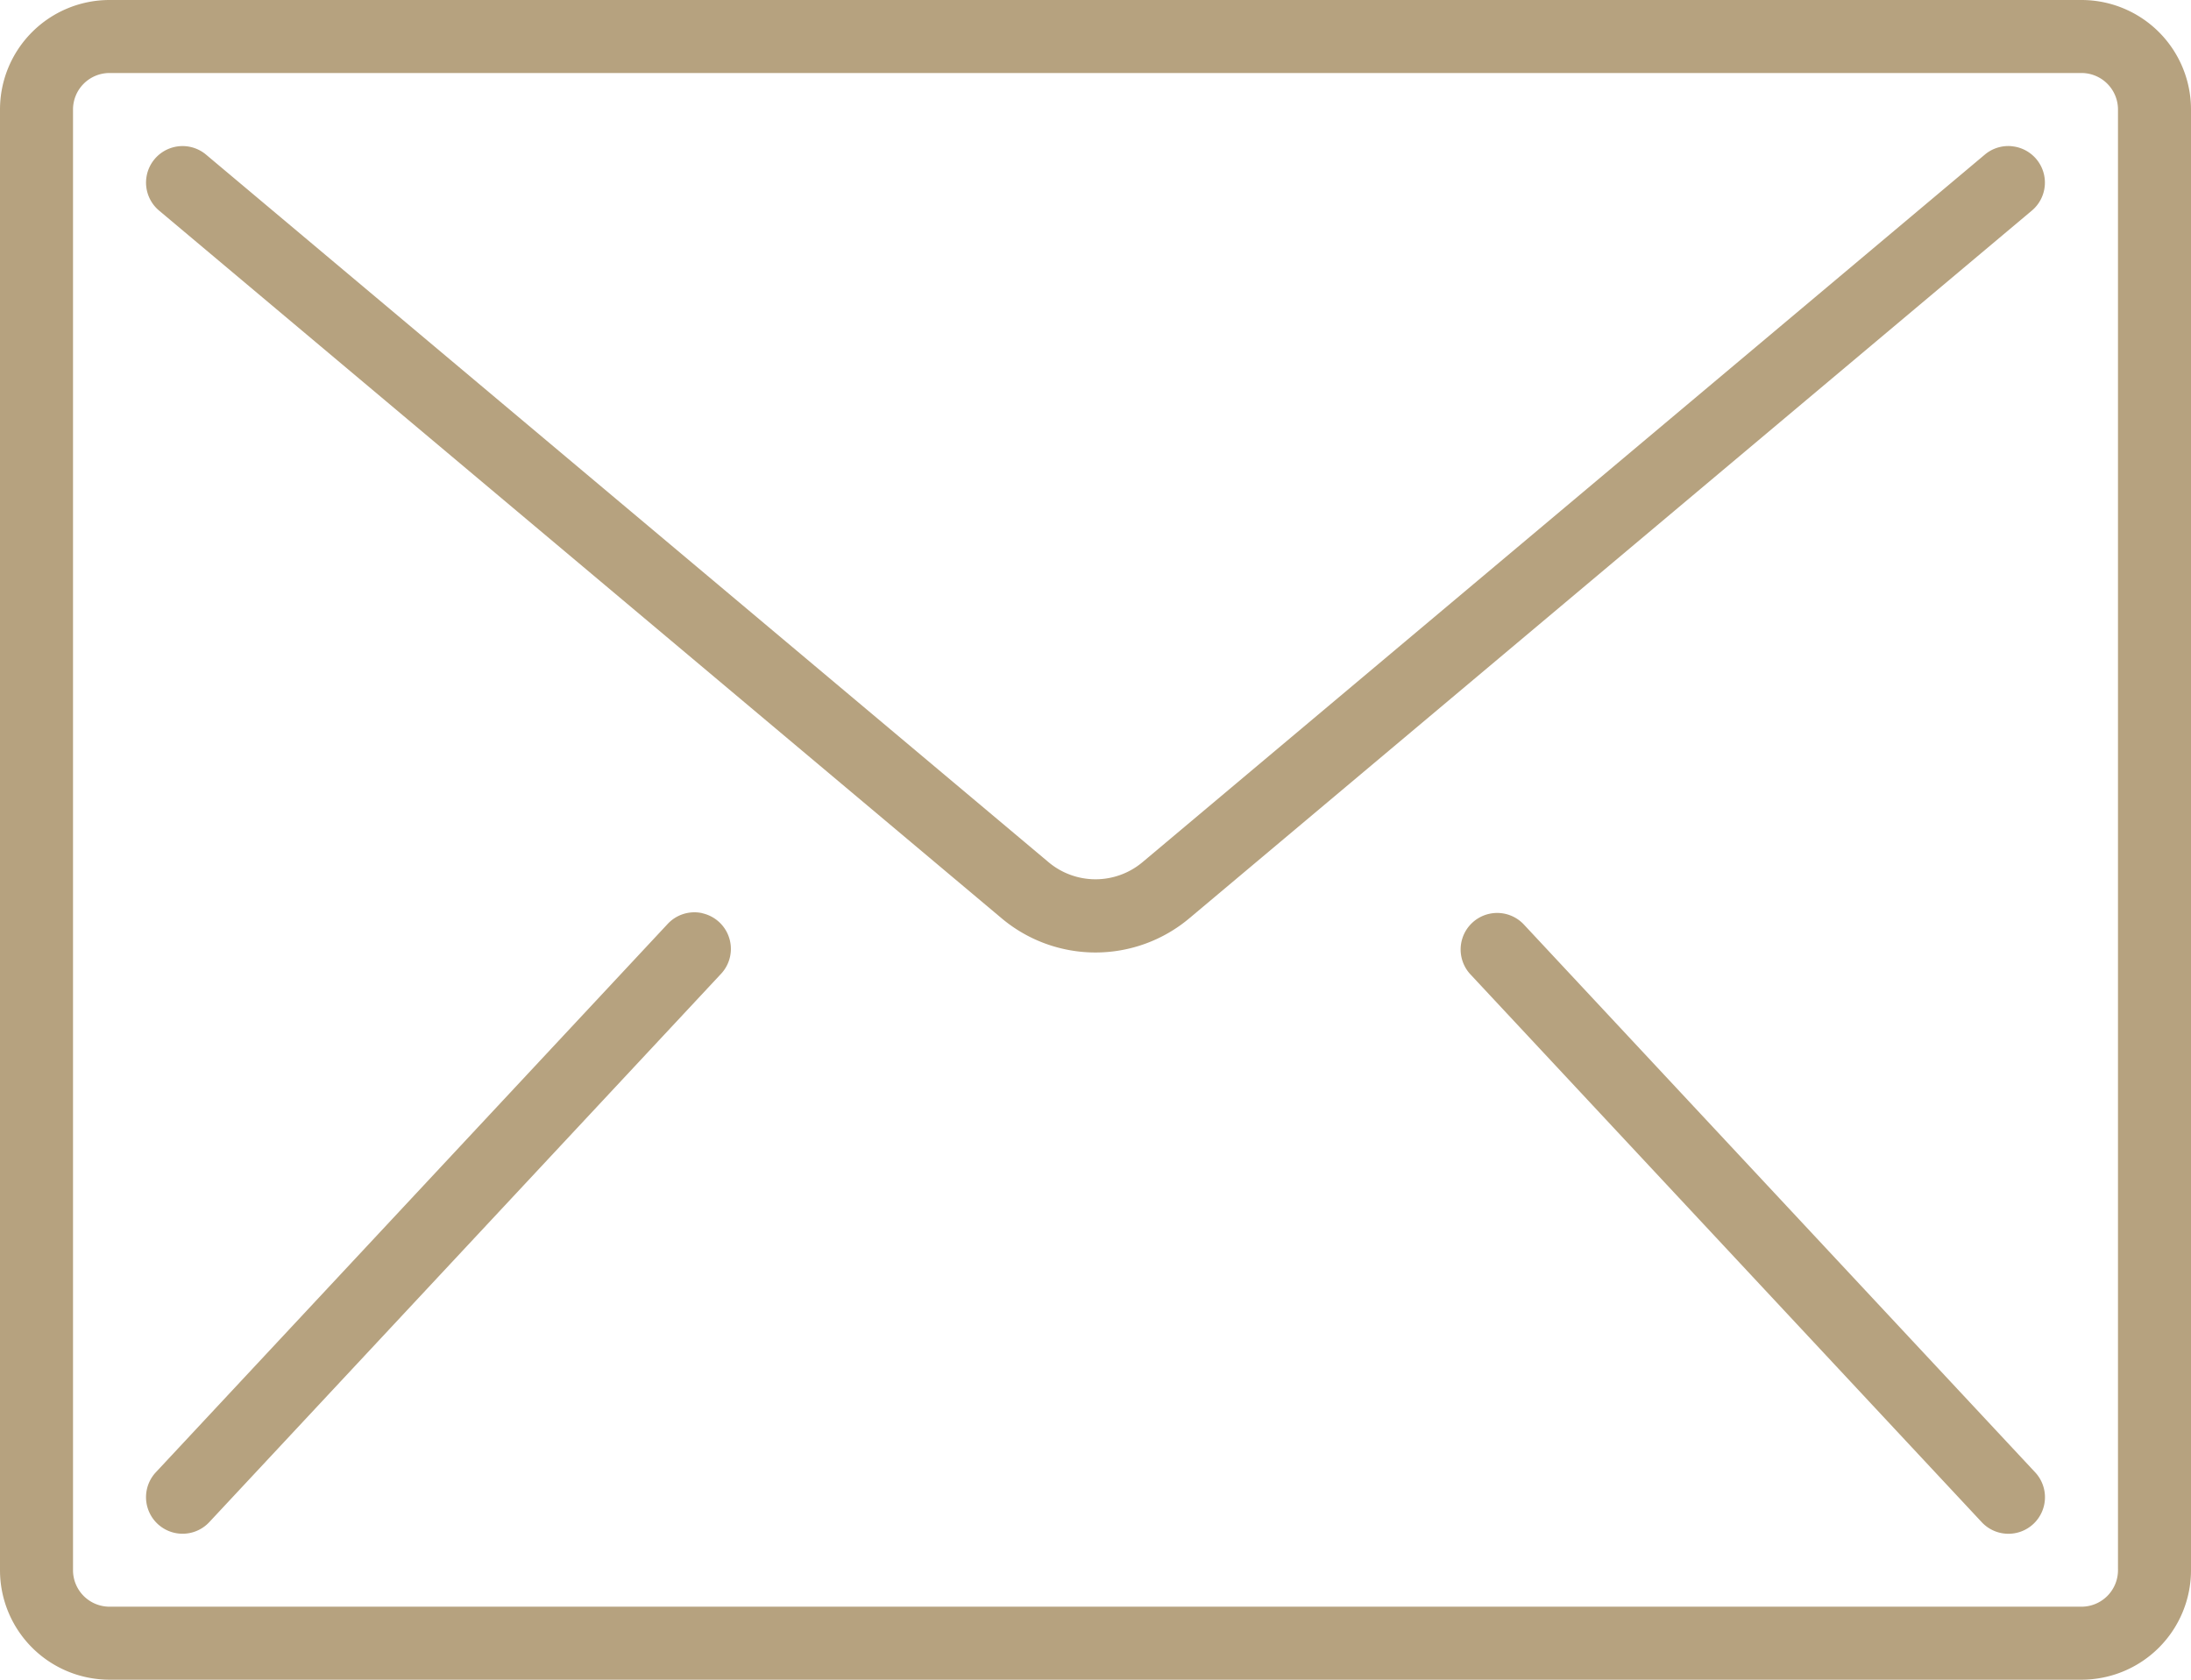 <svg id="mail_1_" data-name="mail (1)" xmlns="http://www.w3.org/2000/svg" width="52.666" height="40.377" viewBox="0 0 52.666 40.377">
  <g id="Group_1103" data-name="Group 1103" transform="translate(0 0)">
    <g id="Group_1102" data-name="Group 1102" transform="translate(0 0)">
      <path id="Path_1939" data-name="Path 1939" d="M50.033,59.733H2.633A2.633,2.633,0,0,0,0,62.366V97.477a2.633,2.633,0,0,0,2.633,2.633h47.4a2.633,2.633,0,0,0,2.633-2.633V62.366A2.633,2.633,0,0,0,50.033,59.733Zm.878,37.744a.878.878,0,0,1-.878.878H2.633a.878.878,0,0,1-.878-.878V62.366a.878.878,0,0,1,.878-.878h47.4a.878.878,0,0,1,.878.878Z" transform="translate(0 -59.733)" fill="#b6a27f"/>
      <path id="Path_1940" data-name="Path 1940" d="M78.976,93.868a.877.877,0,0,0-.641.2l-20.25,17.011a1.756,1.756,0,0,1-2.259,0L35.575,94.071a.878.878,0,0,0-1.129,1.345l20.25,17.01a3.507,3.507,0,0,0,4.517,0l20.25-17.01a.878.878,0,0,0-.488-1.547Z" transform="translate(-30.622 -90.354)" fill="#b6a27f"/>
      <path id="Path_1941" data-name="Path 1941" d="M47.385,272.946a.878.878,0,0,0-.846.273L34.25,286.385a.878.878,0,1,0,1.283,1.2l12.289-13.167a.878.878,0,0,0-.437-1.47Z" transform="translate(-30.503 -250.995)" fill="#b6a27f"/>
      <path id="Path_1942" data-name="Path 1942" d="M342.734,273.219a.878.878,0,1,0-1.283,1.2l12.289,13.167a.878.878,0,0,0,1.283-1.2Z" transform="translate(-306.104 -250.995)" fill="#b6a27f"/>
    </g>
  </g>
</svg>
